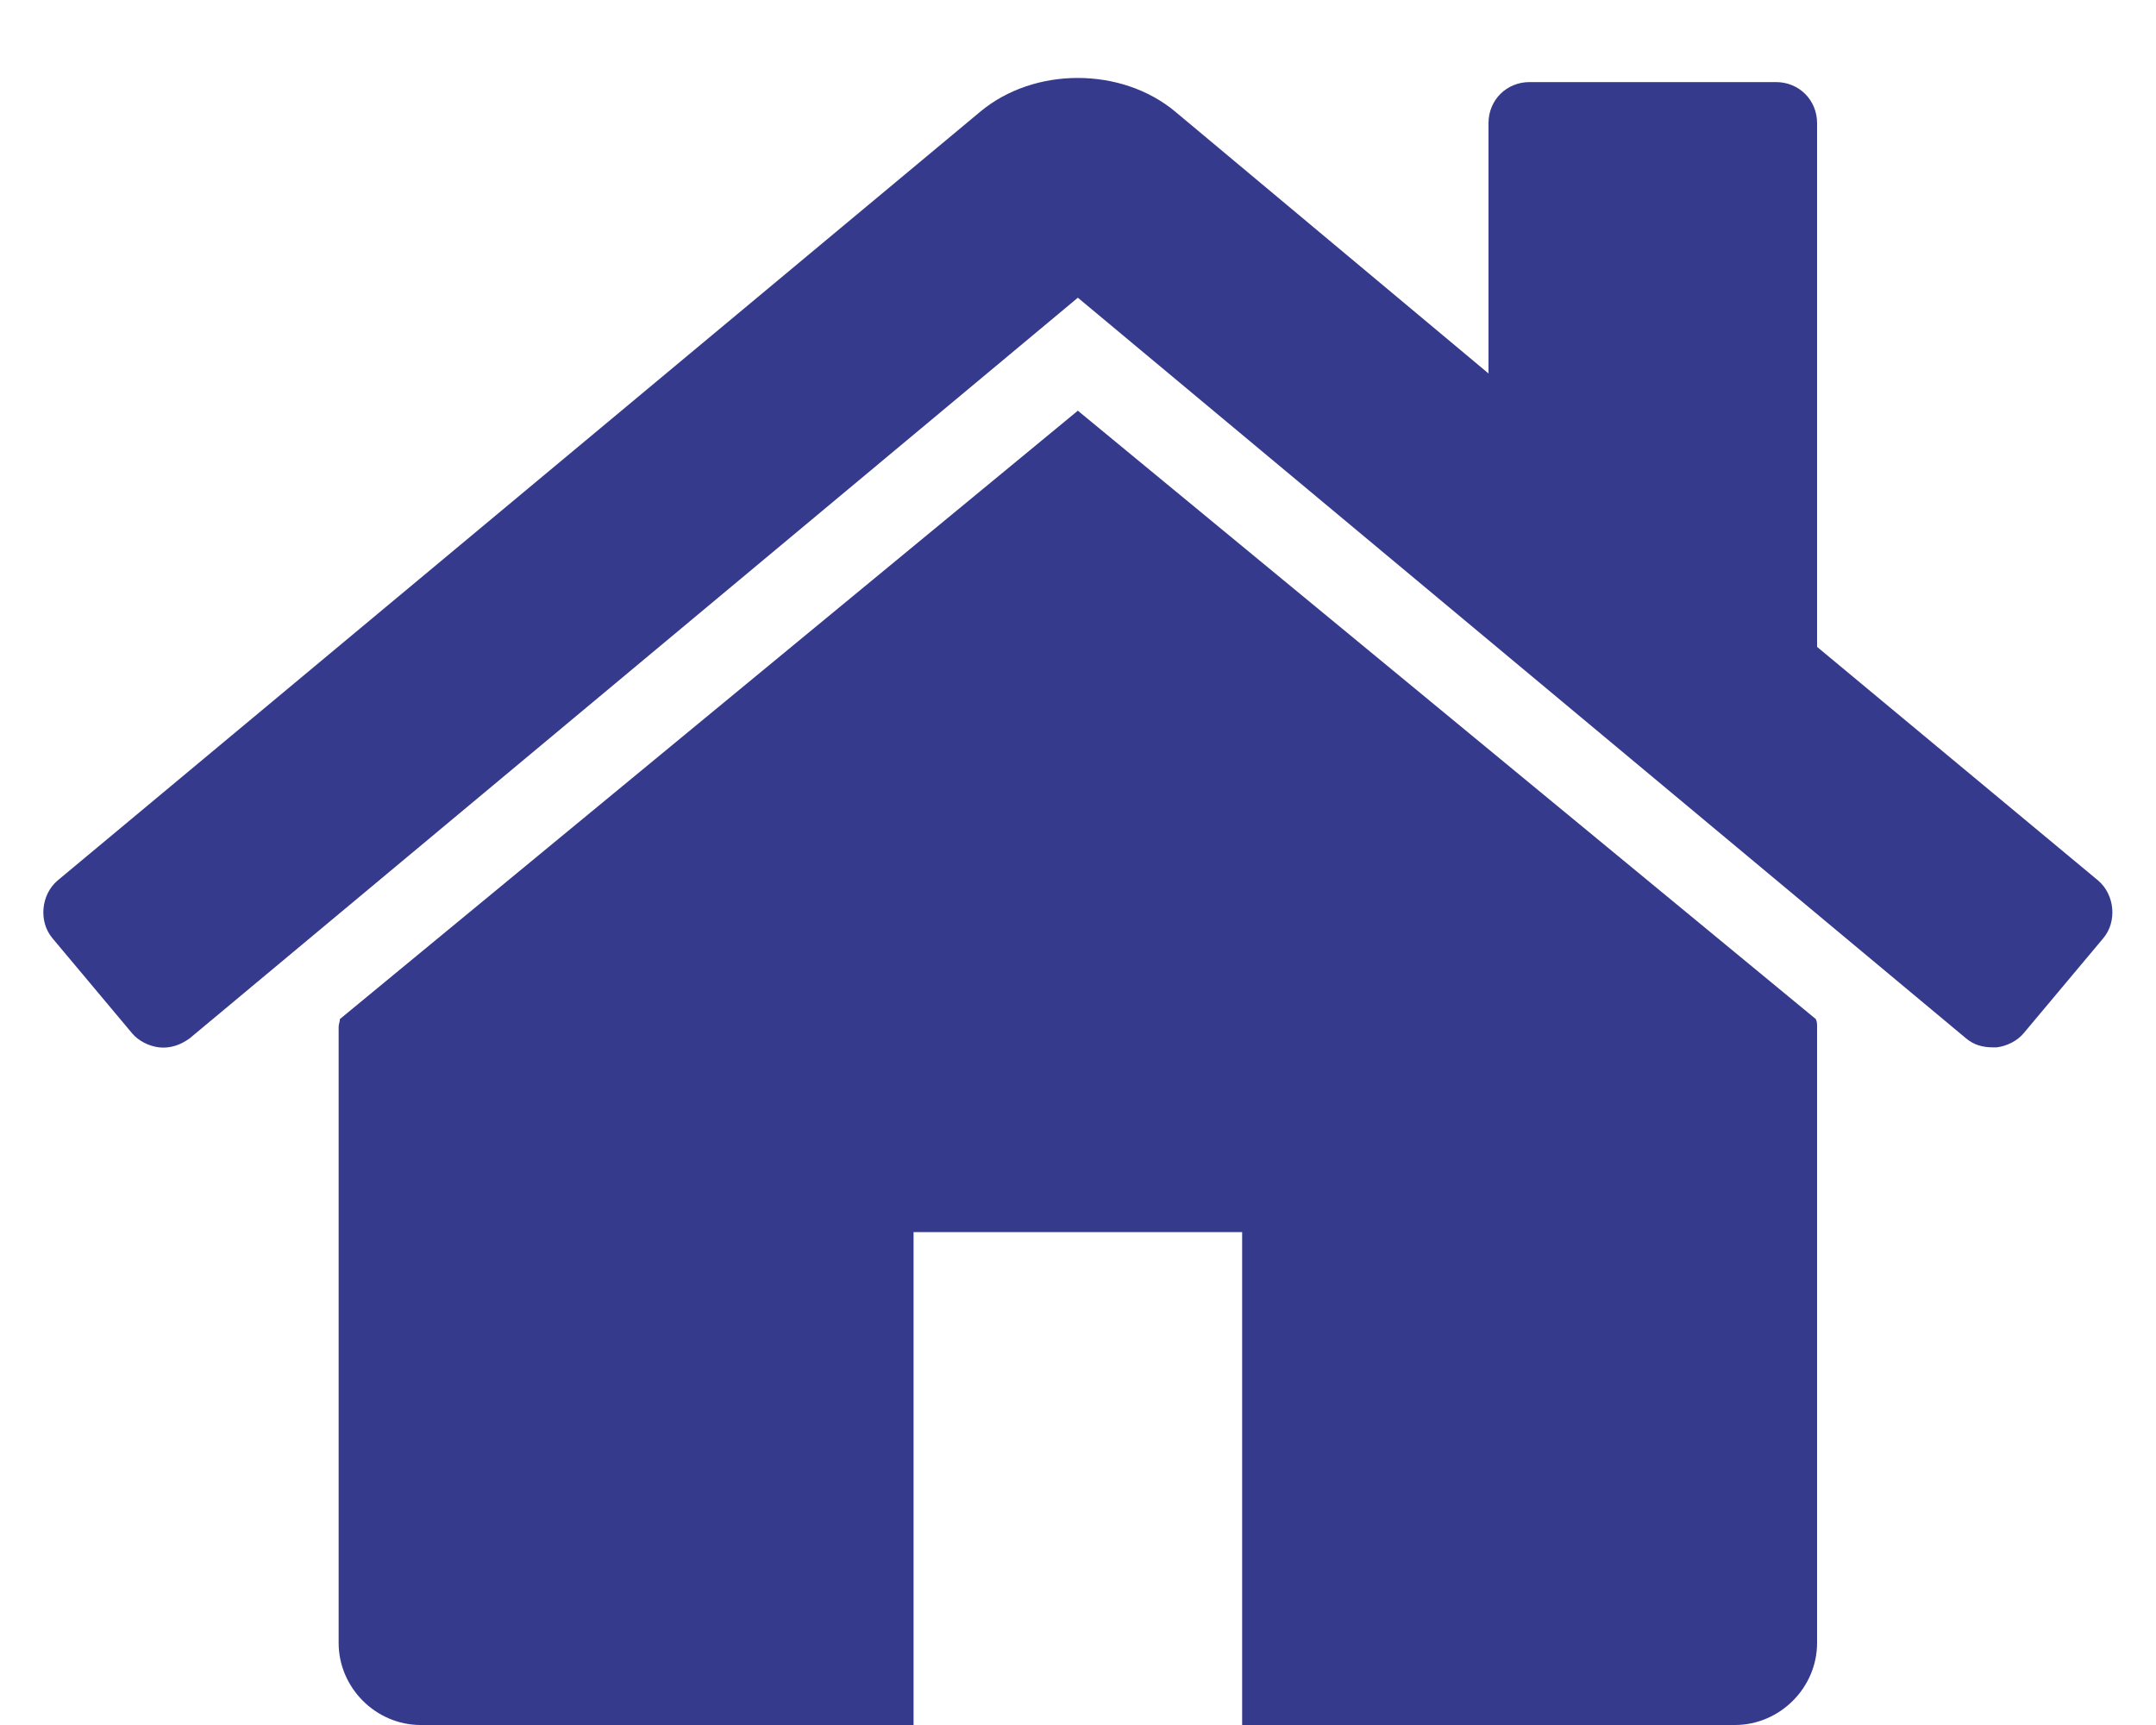 <svg width="15" height="12" viewBox="0 0 15 12" fill="none" xmlns="http://www.w3.org/2000/svg">
<path d="M12.642 7.143C12.642 7.125 12.642 7.107 12.633 7.089L7.499 2.857L2.365 7.089C2.365 7.107 2.356 7.125 2.356 7.143V11.429C2.356 11.741 2.615 12 2.927 12H6.356V8.571H8.642V12H12.07C12.383 12 12.642 11.741 12.642 11.429V7.143ZM14.633 6.527C14.731 6.411 14.713 6.223 14.597 6.125L12.642 4.5V0.857C12.642 0.696 12.517 0.571 12.356 0.571H10.642C10.481 0.571 10.356 0.696 10.356 0.857V2.598L8.177 0.777C7.802 0.464 7.195 0.464 6.82 0.777L0.401 6.125C0.285 6.223 0.267 6.411 0.365 6.527L0.919 7.188C0.963 7.241 1.035 7.277 1.106 7.286C1.186 7.295 1.258 7.268 1.32 7.223L7.499 2.071L13.678 7.223C13.731 7.268 13.793 7.286 13.865 7.286C13.874 7.286 13.883 7.286 13.892 7.286C13.963 7.277 14.035 7.241 14.079 7.188L14.633 6.527Z" fill="#353A8D"/>
</svg>
